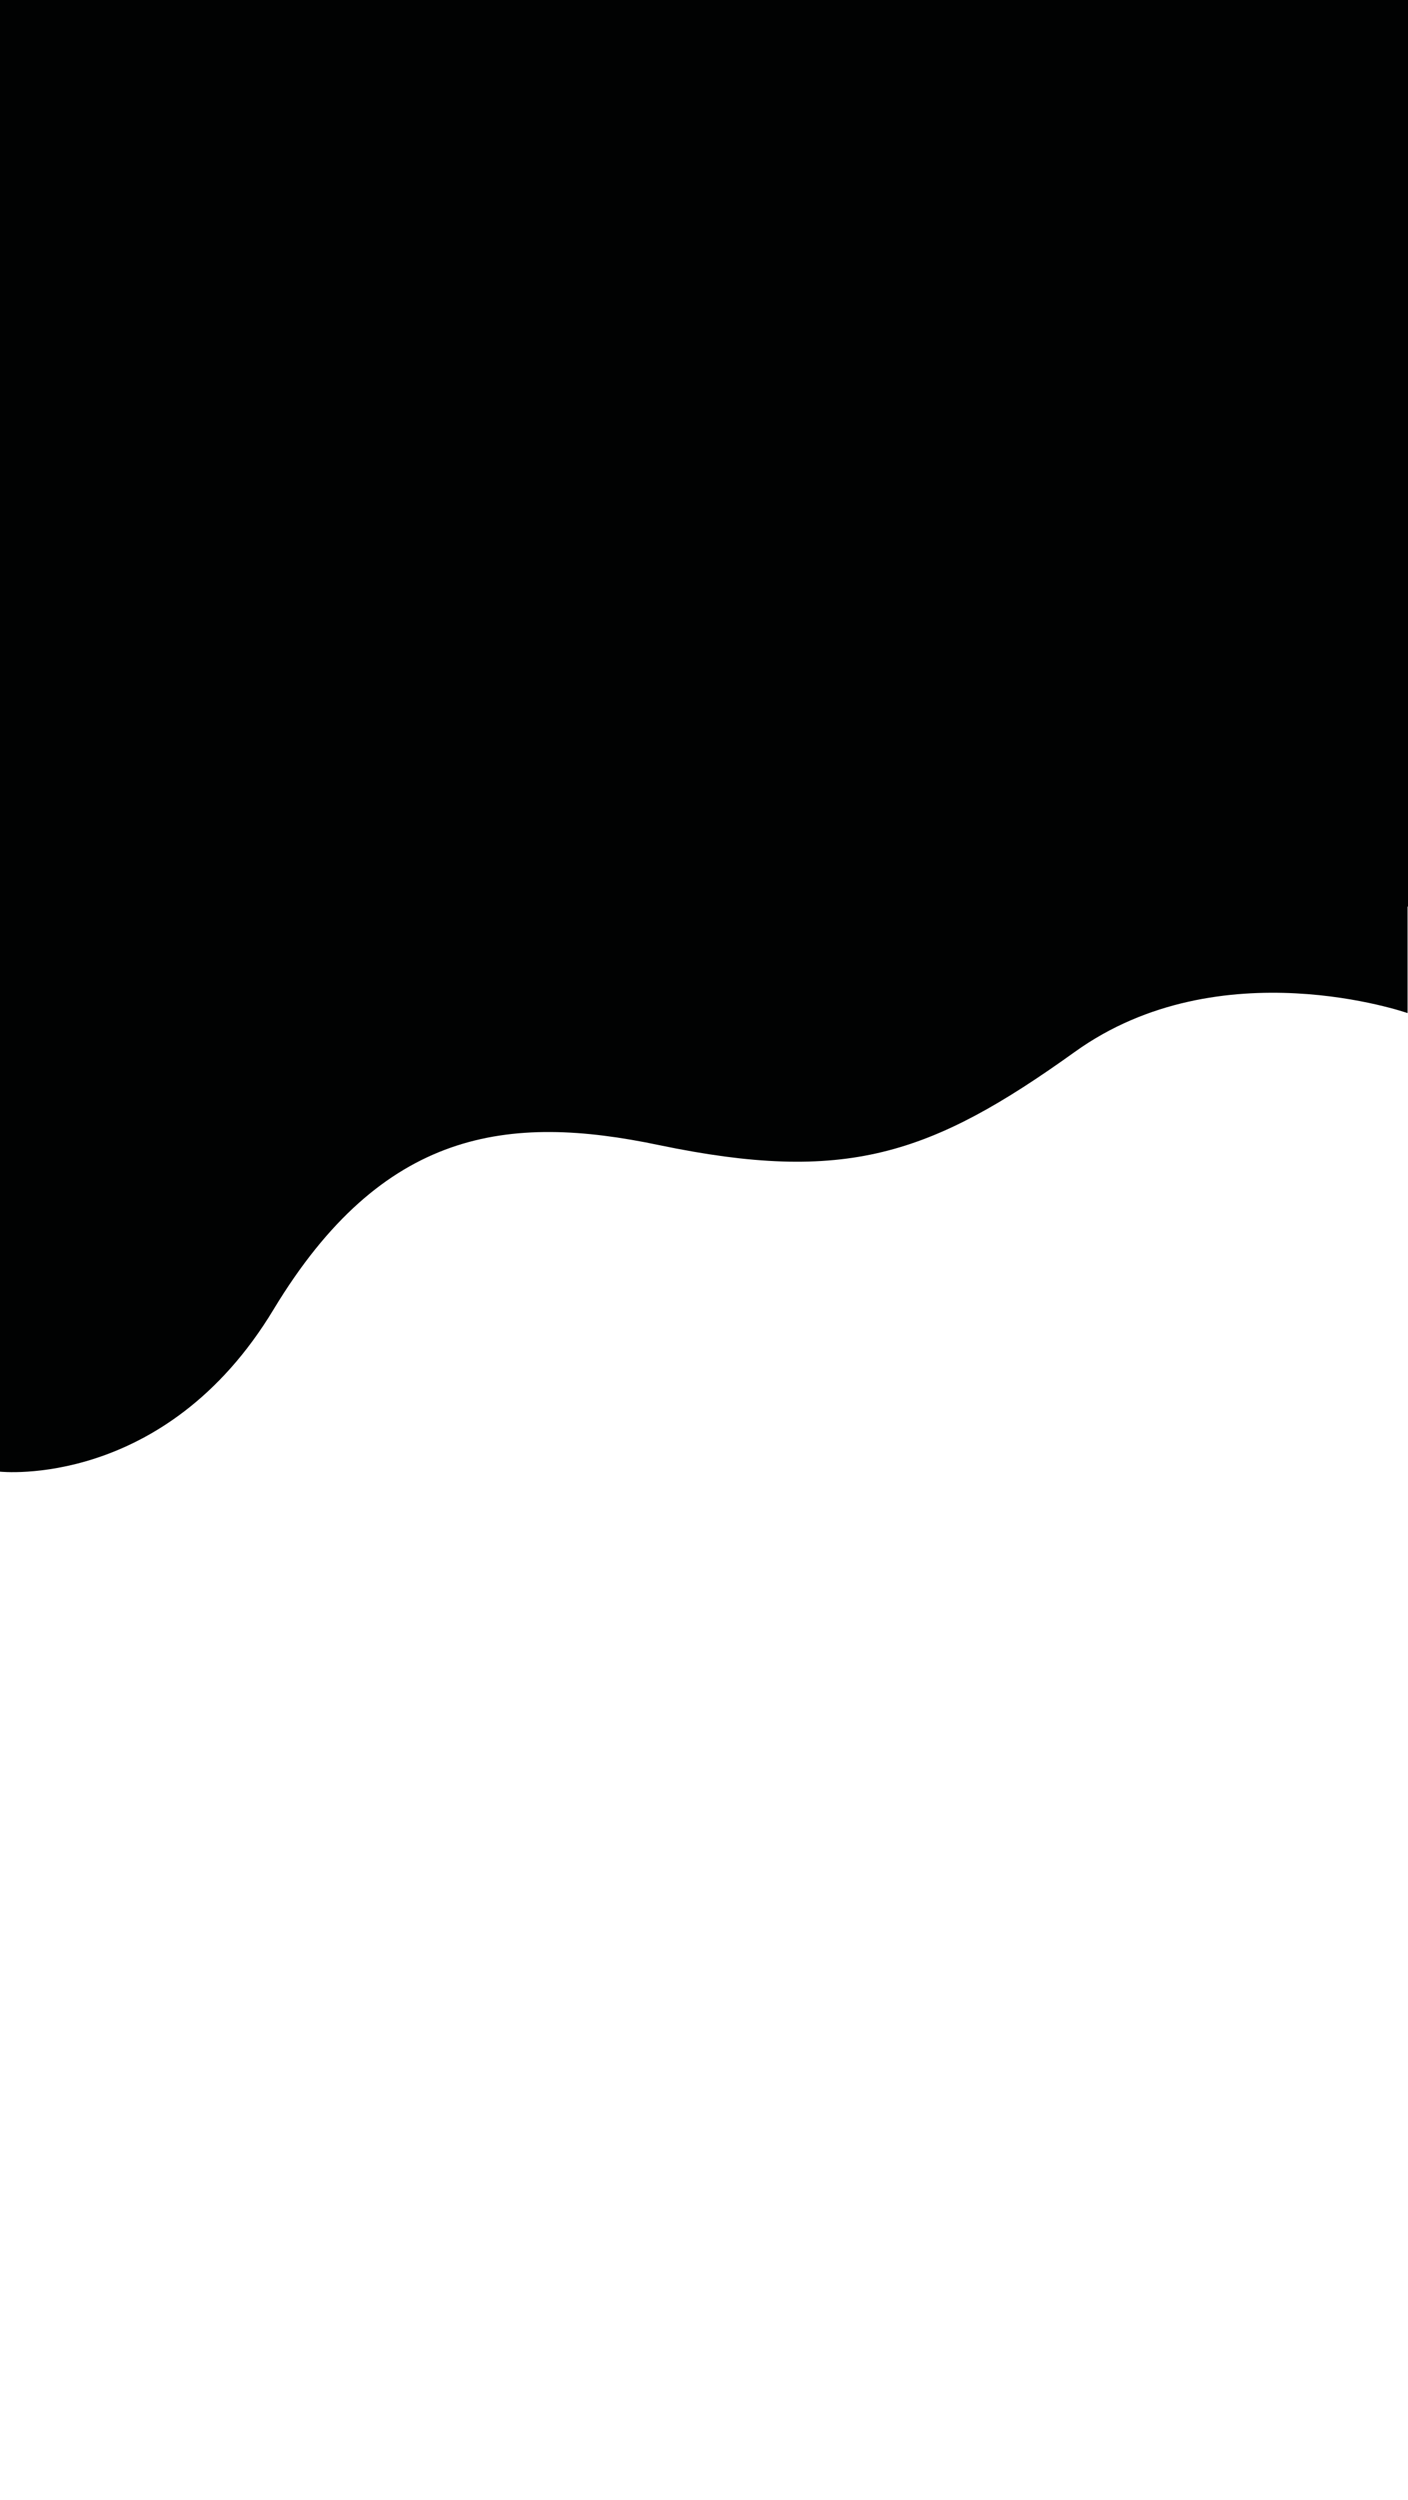 <?xml version="1.0" encoding="utf-8"?>
<!-- Generator: Adobe Illustrator 18.1.0, SVG Export Plug-In . SVG Version: 6.00 Build 0)  -->
<svg version="1.1" id="Calque_1" xmlns="http://www.w3.org/2000/svg" xmlns:xlink="http://www.w3.org/1999/xlink" x="0px" y="0px"
	 width="320px" height="568px" viewBox="0 0 320 568" enable-background="new 0 0 320 568" xml:space="preserve">
<path fill="#010202" d="M320,0v206h-0.1v24.2c0,0-42.6-14.9-75.6,8.8c-32.9,23.6-52.2,30-94.5,21.2c-34.3-7.2-62.8-3.7-87.6,37.3
	C37.5,338.5,0,334.4,0,334.4V0H320z"/>
</svg>
